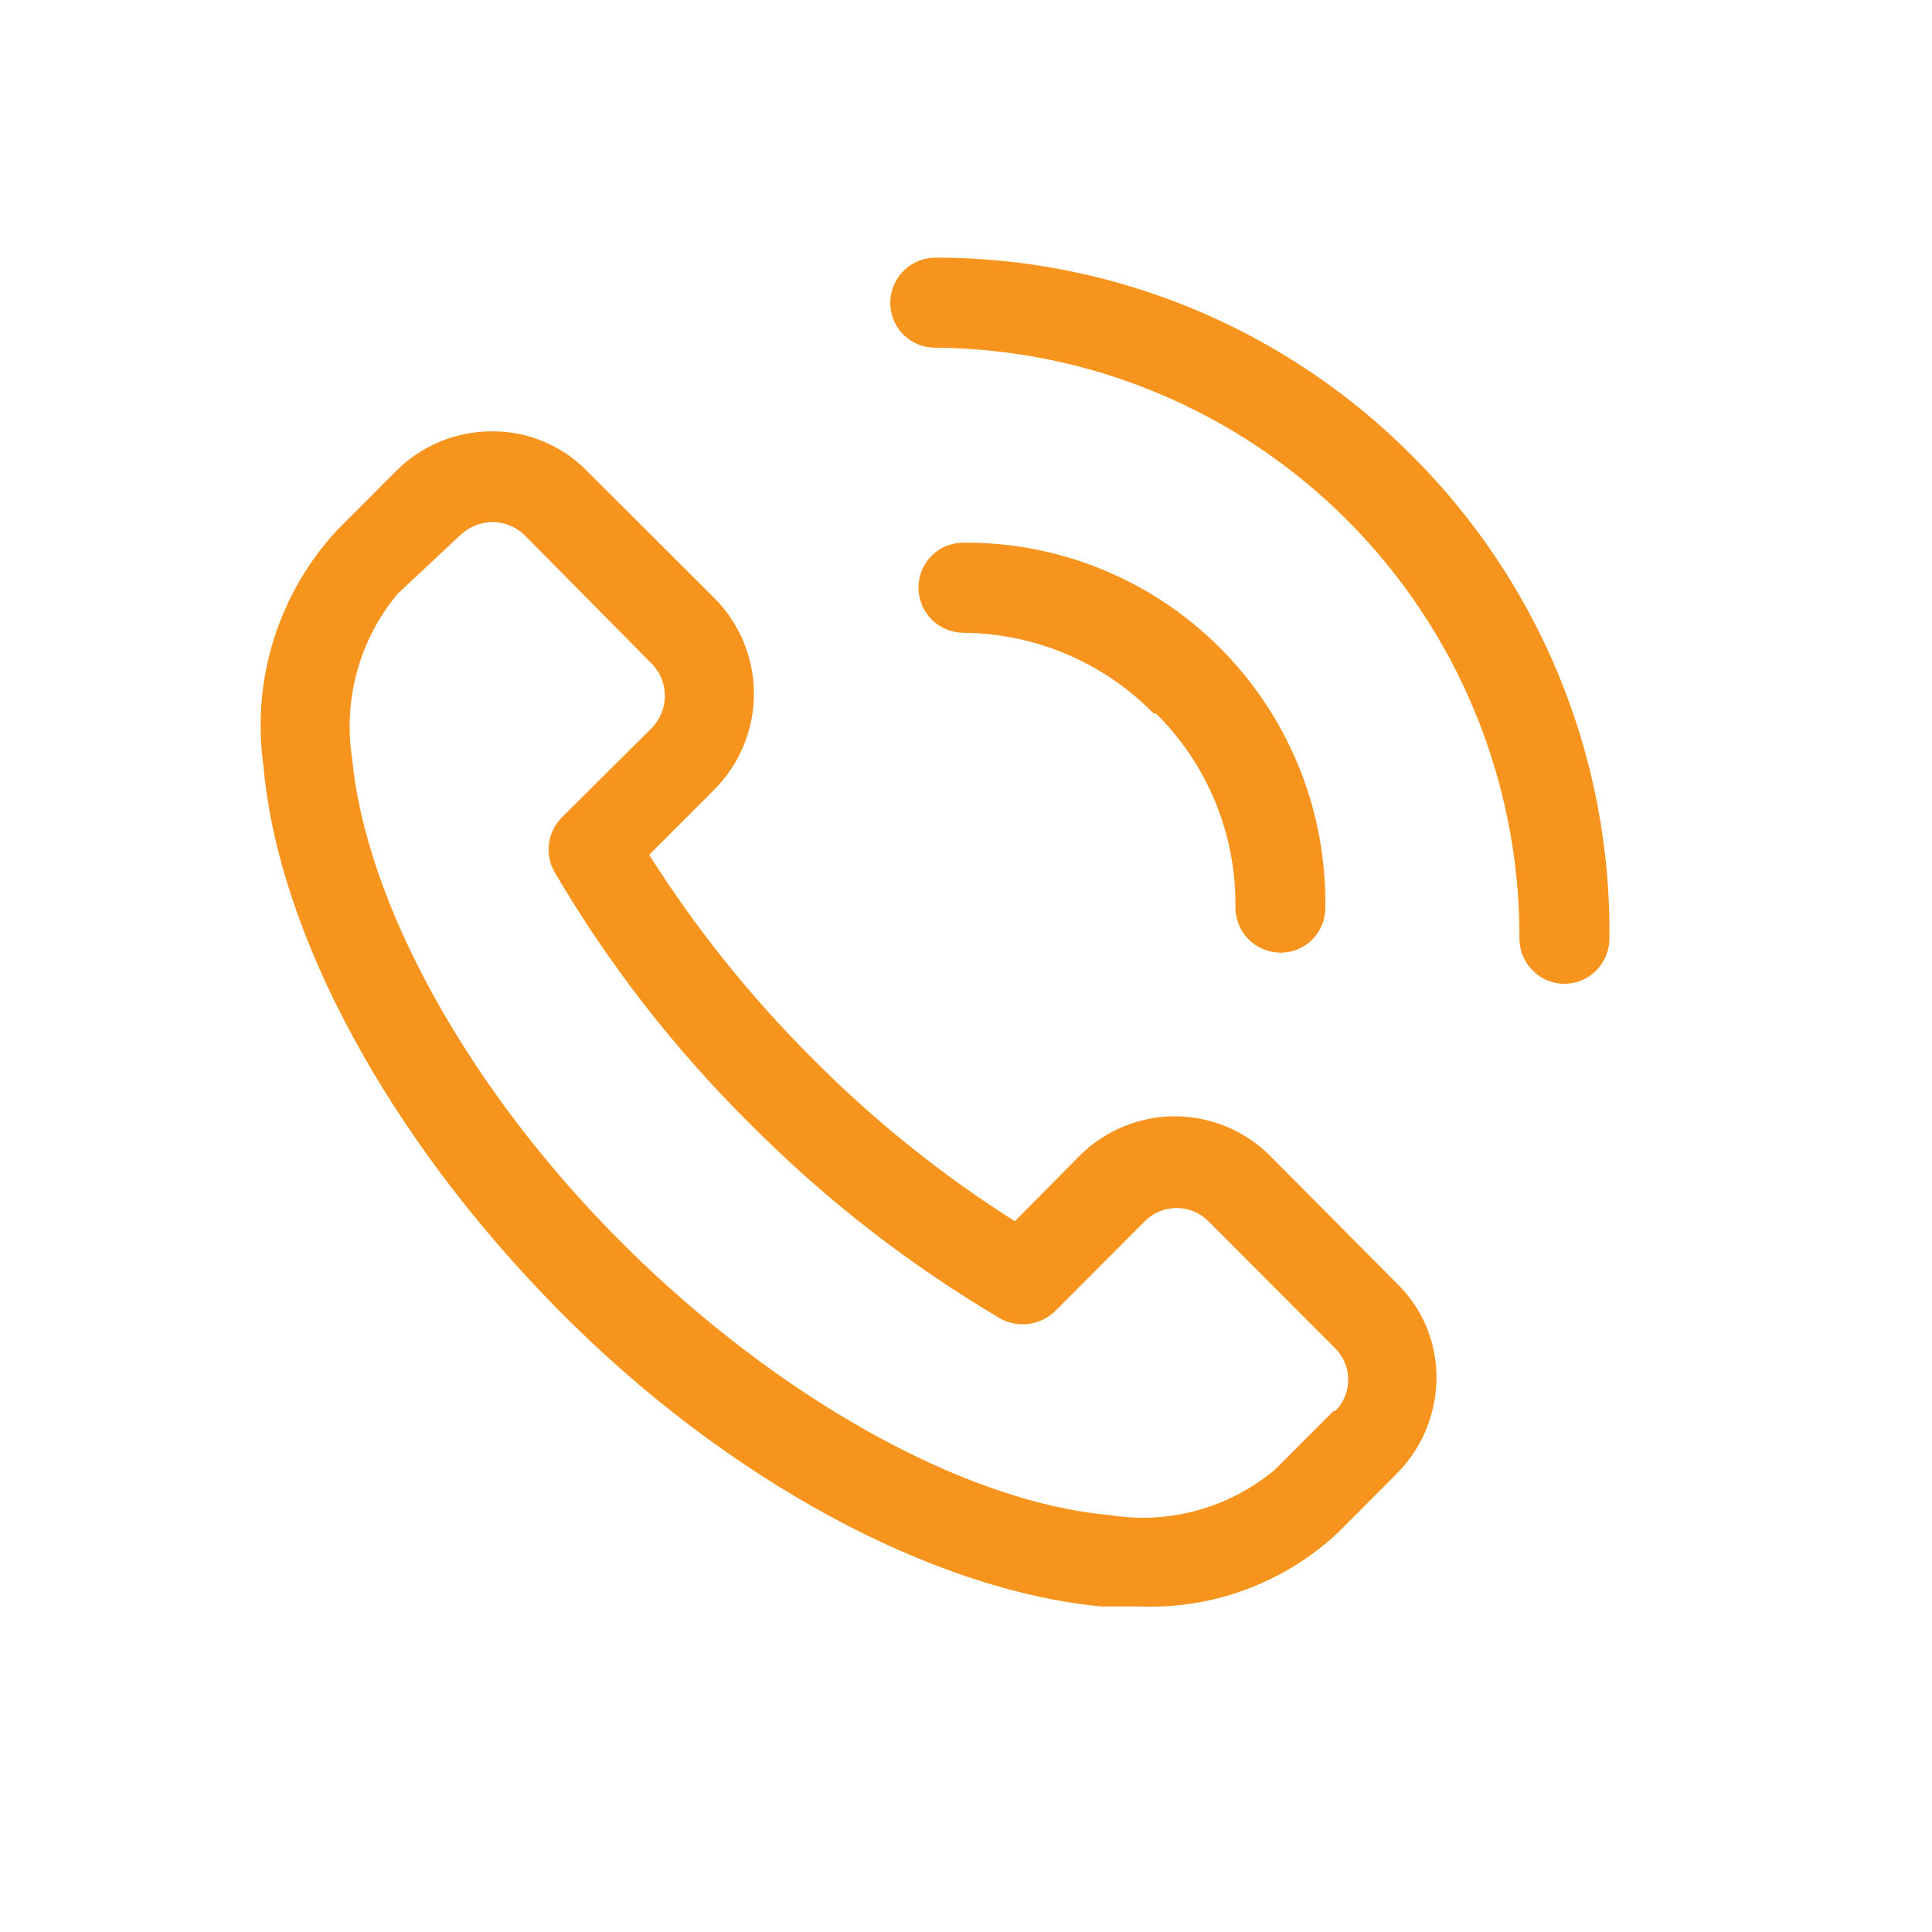 <svg width="30" height="30" viewBox="0 0 30 30" fill="none" xmlns="http://www.w3.org/2000/svg">
<path fill-rule="evenodd" clip-rule="evenodd" d="M21.923 7.073C20.953 6.098 19.8 5.325 18.531 4.798C17.262 4.27 15.901 3.999 14.527 4C14.341 4 14.162 4.074 14.03 4.206C13.898 4.338 13.824 4.517 13.824 4.704C13.824 4.889 13.897 5.065 14.027 5.196C14.158 5.326 14.334 5.399 14.518 5.399C16.922 5.414 19.224 6.378 20.923 8.081C22.622 9.785 23.582 12.092 23.594 14.5V14.573C23.594 14.758 23.667 14.936 23.797 15.068C23.926 15.2 24.103 15.275 24.288 15.277C24.474 15.277 24.653 15.203 24.785 15.071C24.917 14.939 24.991 14.76 24.991 14.573C25.006 13.181 24.742 11.8 24.215 10.512C23.688 9.224 22.909 8.055 21.923 7.073ZM19.722 17.948C19.527 17.753 19.297 17.599 19.043 17.494C18.789 17.388 18.517 17.334 18.242 17.334C17.968 17.334 17.696 17.388 17.442 17.494C17.188 17.599 16.958 17.753 16.763 17.948L15.759 18.963C14.617 18.241 13.56 17.391 12.609 16.43C11.652 15.475 10.804 14.417 10.08 13.274L11.093 12.259C11.486 11.865 11.707 11.33 11.707 10.773C11.707 10.216 11.486 9.681 11.093 9.287L9.112 7.311C8.919 7.114 8.689 6.959 8.435 6.854C8.181 6.748 7.908 6.695 7.633 6.698C7.358 6.698 7.086 6.752 6.833 6.857C6.579 6.962 6.348 7.117 6.154 7.311L5.241 8.226C4.789 8.711 4.451 9.292 4.252 9.925C4.053 10.557 3.998 11.227 4.09 11.884C4.319 14.509 6.035 17.665 8.656 20.326C11.276 22.988 14.49 24.698 17.101 24.945H17.695C18.258 24.968 18.819 24.878 19.347 24.682C19.875 24.486 20.36 24.187 20.772 23.802L21.685 22.887C22.08 22.492 22.303 21.956 22.306 21.396C22.308 21.122 22.253 20.849 22.147 20.596C22.04 20.343 21.883 20.114 21.685 19.924L19.722 17.948ZM20.708 21.909L19.795 22.823C19.443 23.116 19.034 23.331 18.593 23.453C18.152 23.574 17.69 23.6 17.238 23.527C14.965 23.326 12.07 21.698 9.687 19.329C7.304 16.96 5.688 14.061 5.469 11.784C5.397 11.331 5.423 10.869 5.544 10.427C5.665 9.985 5.879 9.575 6.172 9.223L7.149 8.308C7.285 8.179 7.464 8.107 7.651 8.107C7.835 8.108 8.012 8.18 8.144 8.308L10.126 10.311C10.253 10.444 10.324 10.621 10.324 10.805C10.324 10.989 10.253 11.166 10.126 11.299L8.719 12.698C8.612 12.807 8.544 12.949 8.524 13.101C8.504 13.252 8.534 13.407 8.61 13.54C9.447 14.968 10.466 16.281 11.641 17.445C12.803 18.617 14.11 19.634 15.531 20.473C15.665 20.548 15.821 20.577 15.973 20.558C16.126 20.538 16.269 20.47 16.38 20.363L17.777 18.963C17.841 18.898 17.918 18.846 18.003 18.811C18.087 18.776 18.178 18.758 18.27 18.758C18.362 18.758 18.452 18.776 18.537 18.811C18.622 18.846 18.698 18.898 18.763 18.963L20.735 20.939C20.863 21.068 20.935 21.242 20.935 21.424C20.935 21.606 20.863 21.78 20.735 21.909H20.708ZM18.875 12.462C18.663 11.944 18.349 11.473 17.95 11.079H17.914C17.528 10.685 17.067 10.372 16.56 10.157C16.052 9.942 15.507 9.83 14.956 9.826C14.771 9.824 14.594 9.749 14.464 9.617C14.335 9.485 14.262 9.307 14.262 9.122C14.262 8.938 14.335 8.761 14.465 8.63C14.595 8.5 14.772 8.427 14.956 8.427H15.102C16.578 8.453 17.984 9.065 19.011 10.128C20.038 11.191 20.602 12.618 20.58 14.098C20.58 14.282 20.507 14.459 20.377 14.589C20.247 14.72 20.07 14.793 19.886 14.793C19.701 14.793 19.524 14.72 19.392 14.59C19.261 14.46 19.185 14.283 19.183 14.098C19.192 13.537 19.087 12.981 18.875 12.462Z" fill="#F7941D"/>
</svg>
